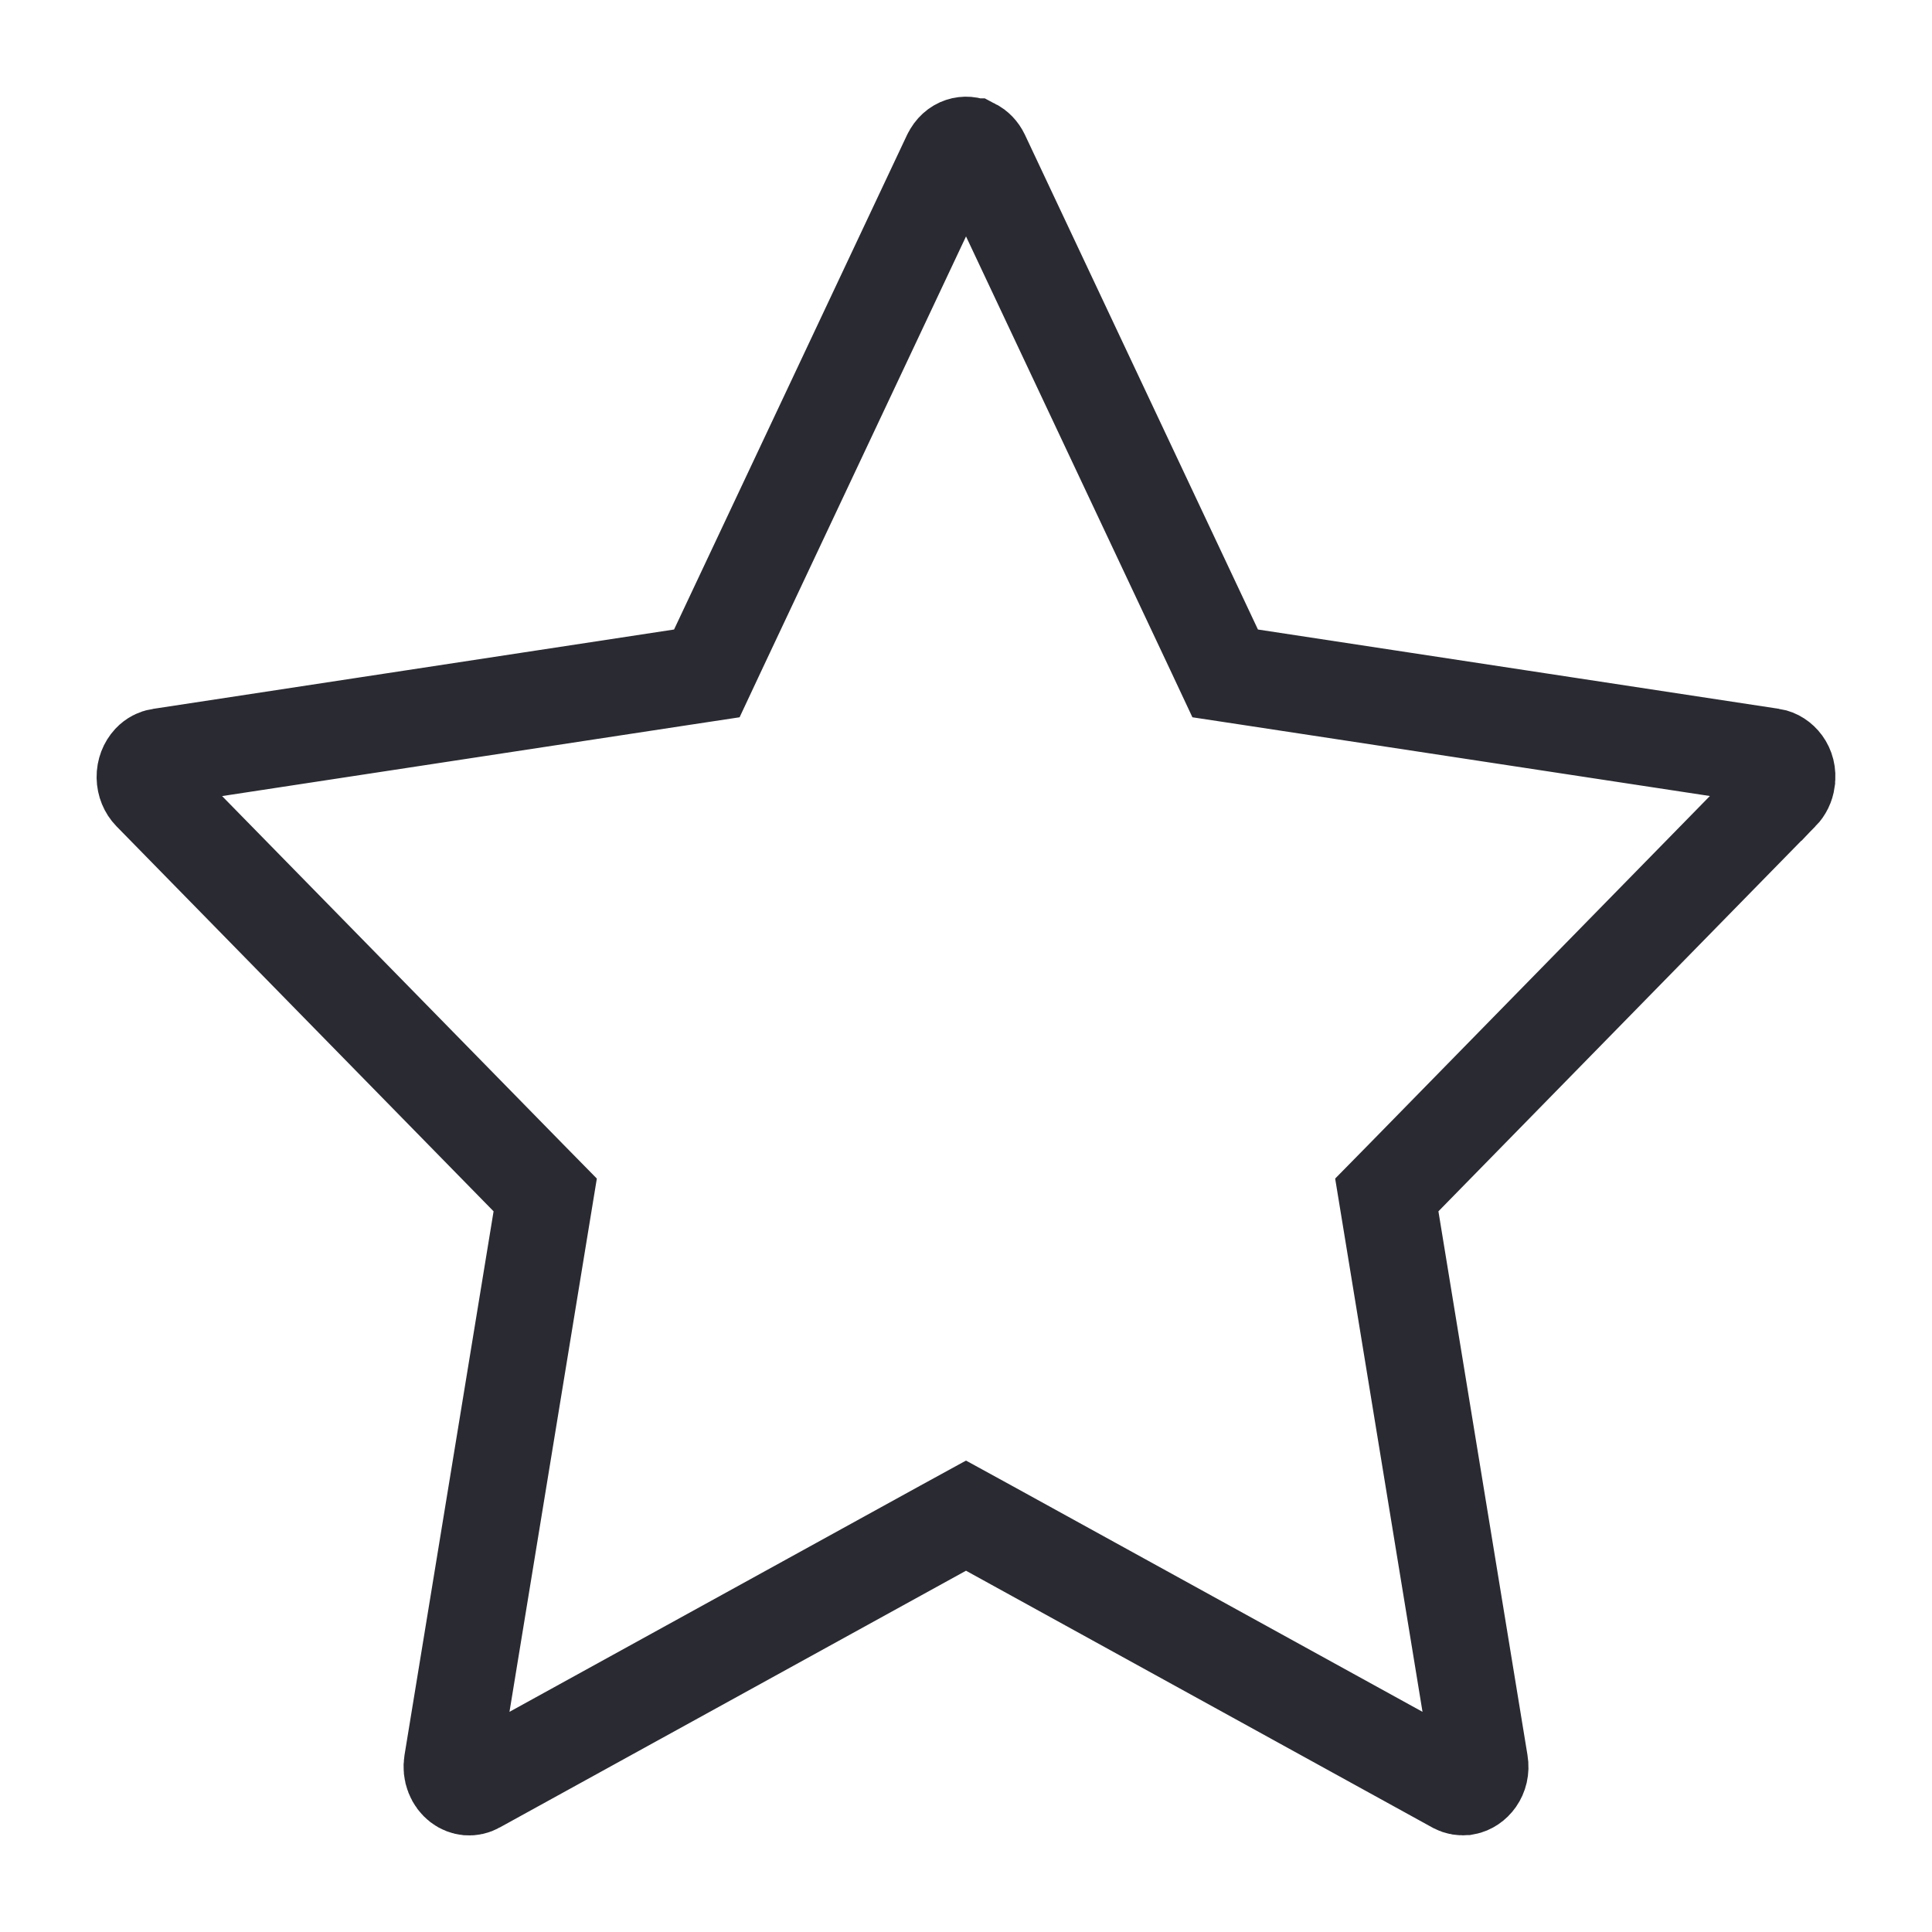 <svg width="20" height="20" viewBox="0 0 20 20" fill="none" xmlns="http://www.w3.org/2000/svg">
<path d="M12.57 6.73L12.683 6.971L12.947 7.011L18.341 7.832C18.341 7.832 18.342 7.832 18.342 7.832C18.428 7.846 18.517 7.941 18.497 8.073L18.497 8.073L18.497 8.079C18.49 8.129 18.468 8.172 18.437 8.204C18.437 8.204 18.436 8.204 18.436 8.204L14.533 12.19L14.356 12.37L14.397 12.62L15.319 18.249L15.319 18.249C15.342 18.385 15.252 18.482 15.169 18.497L15.168 18.497C15.134 18.503 15.099 18.497 15.07 18.481L15.068 18.48L10.241 15.822L10 15.69L9.759 15.822L4.932 18.48L4.932 18.48C4.904 18.496 4.874 18.502 4.845 18.5C4.817 18.497 4.787 18.487 4.76 18.466C4.733 18.445 4.709 18.415 4.694 18.376C4.678 18.336 4.674 18.292 4.681 18.249L4.681 18.249L5.603 12.62L5.644 12.37L5.467 12.19L1.563 8.204L1.563 8.204C1.526 8.166 1.501 8.11 1.5 8.046C1.499 7.982 1.523 7.925 1.559 7.886C1.589 7.854 1.624 7.838 1.656 7.833L1.657 7.833L7.053 7.011L7.317 6.971L7.43 6.73L9.841 1.612C9.841 1.611 9.842 1.611 9.842 1.611C9.895 1.5 10.001 1.481 10.072 1.518L10.073 1.518C10.106 1.535 10.137 1.565 10.158 1.609L10.158 1.609L12.57 6.73Z" stroke="#2A2A32"/>
</svg>

